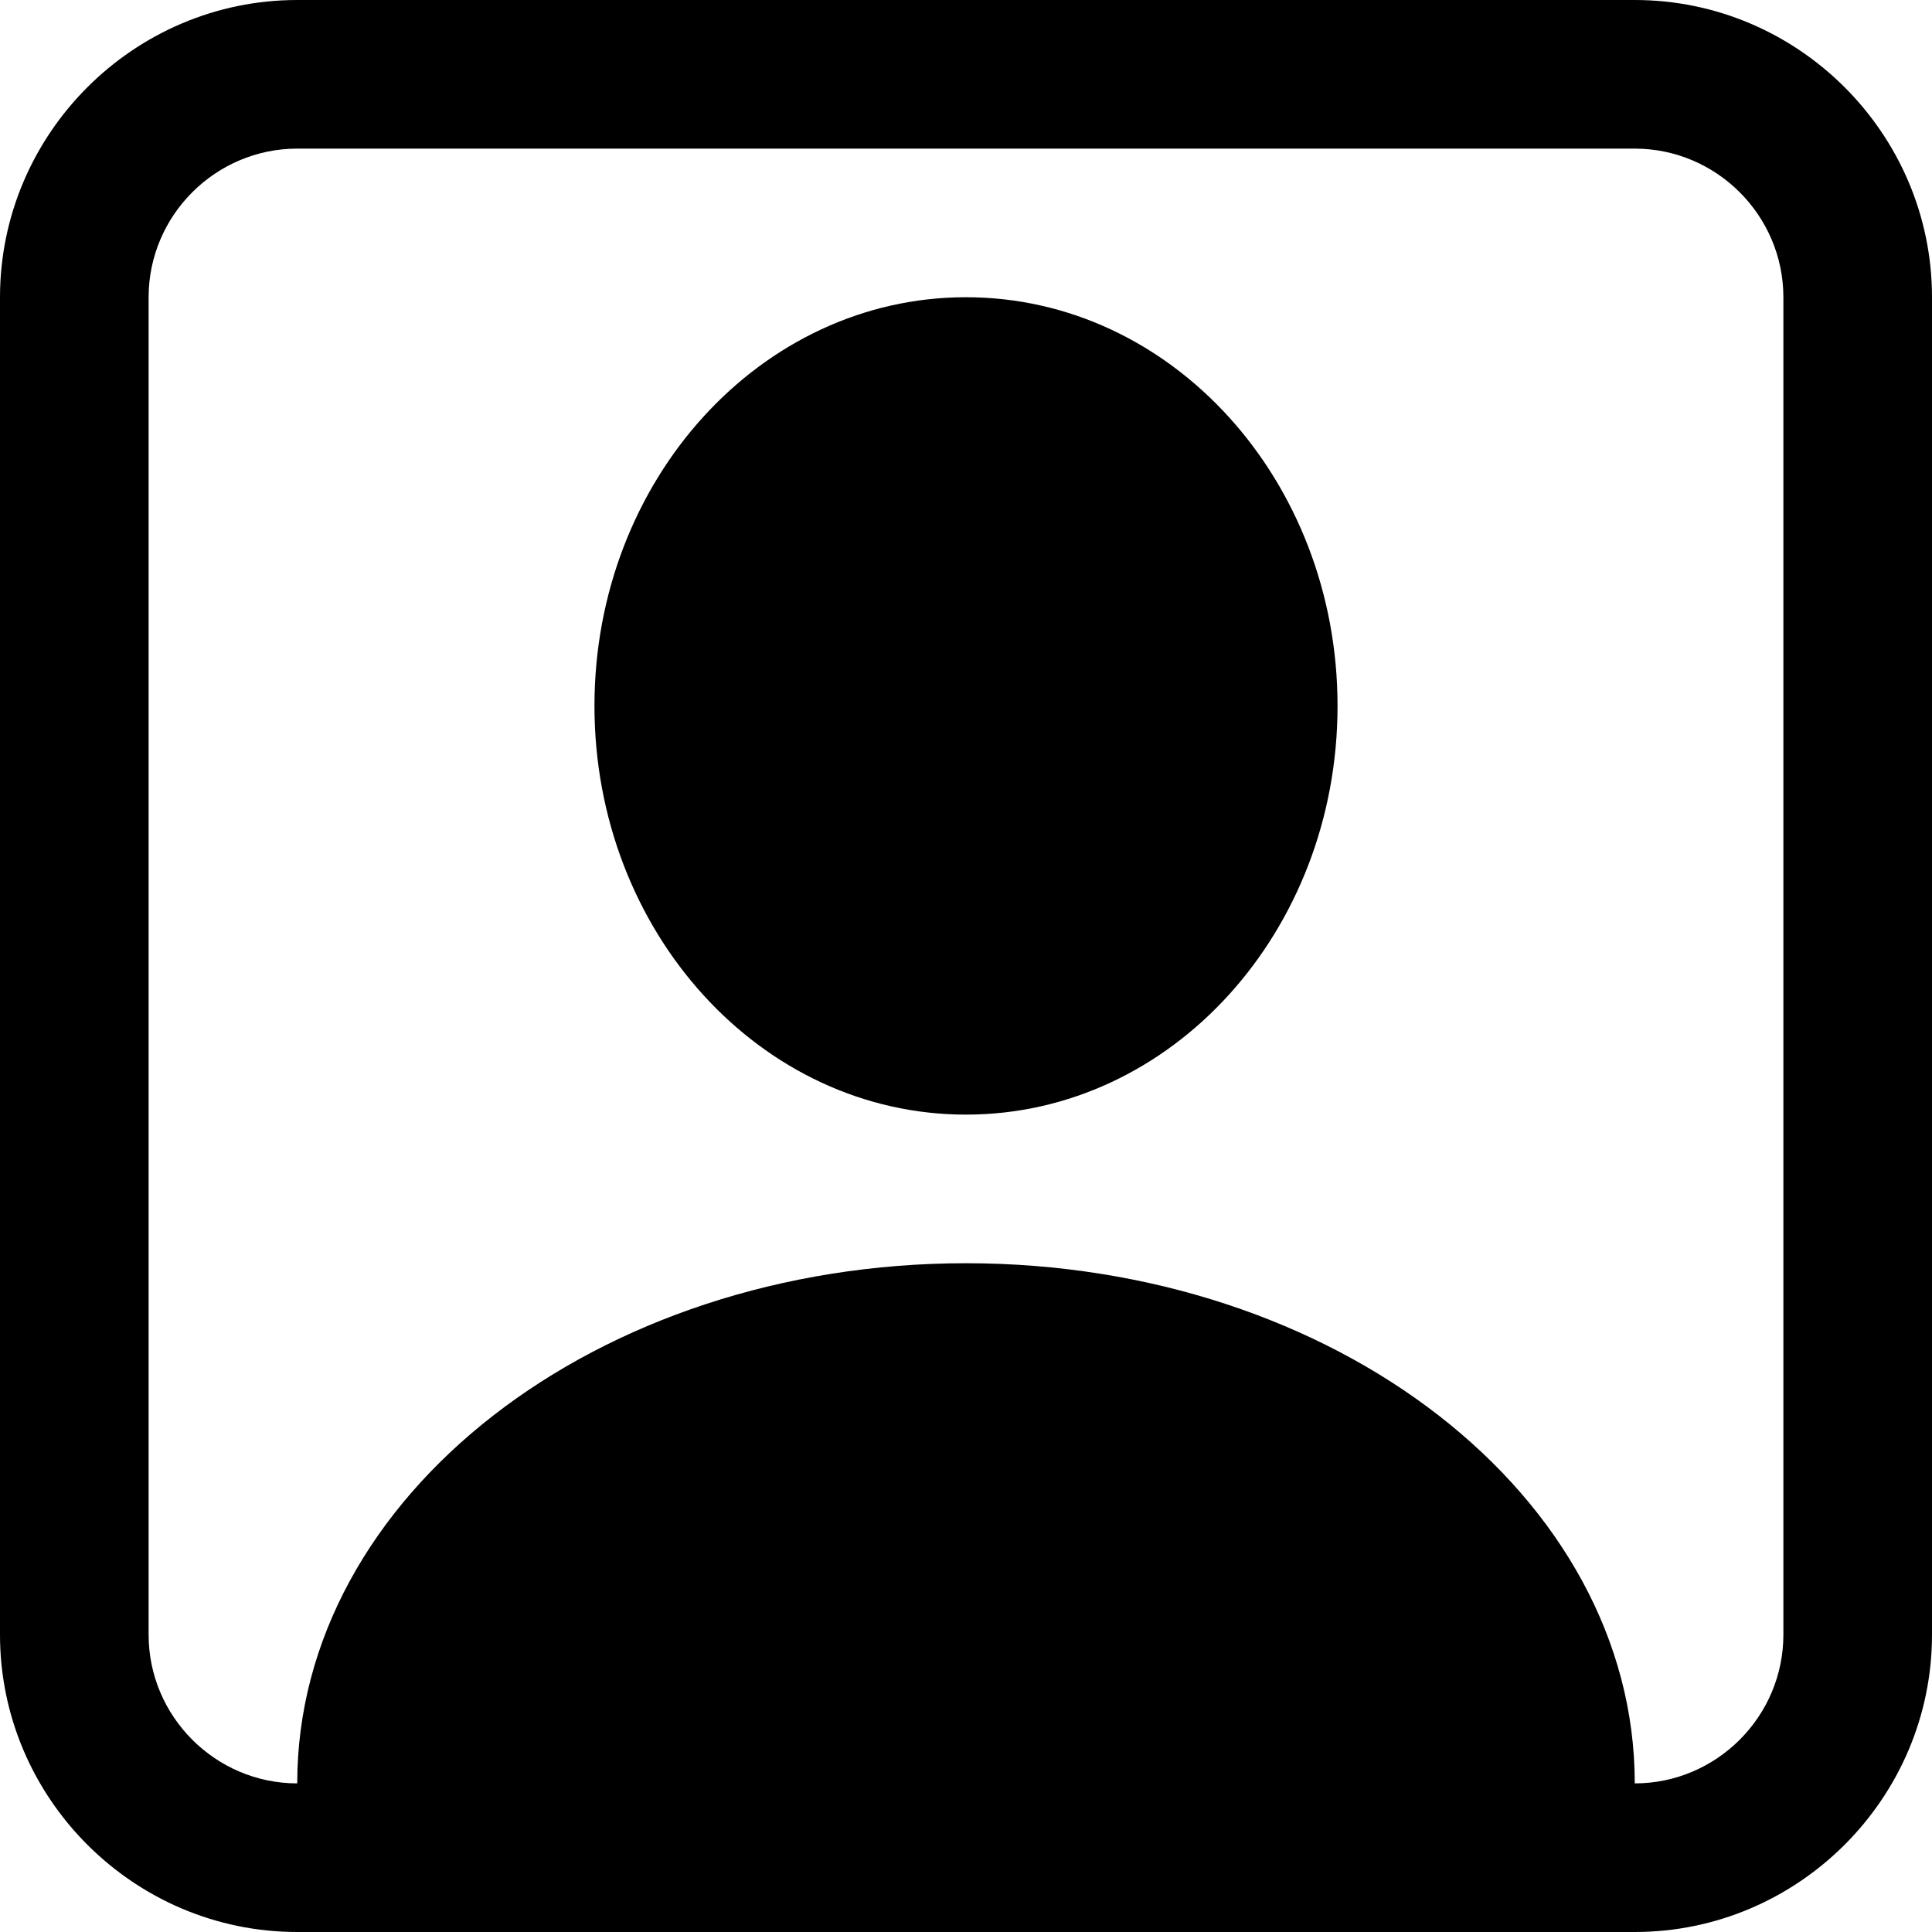 <?xml version="1.0" encoding="utf-8"?>
<svg version="1.2" viewBox="0 0 78 78" xmlns="http://www.w3.org/2000/svg">
  <path d="M 0 12 C 0 5.4 5.4 0 12 0 L 66 0 C 72.6 0 78 5.4 78 12 L 78 66 C 78 72.6 72.6 78 66 78 L 12 78 C 5.4 78 0 72.6 0 66 L 0 12 Z M 6 66 C 6 69.3 8.7 72 12 72 C 12 60.4 24.1 51 39 51 C 53.9 51 66 60.4 66 72 C 69.3 72 72 69.3 72 66 L 72 12 C 72 8.7 69.3 6 66 6 L 12 6 C 8.7 6 6 8.7 6 12 L 6 66 Z M 39 45 C 30.7 45 24 37.6 24 28.5 C 24 19.4 30.7 12 39 12 C 47.3 12 54 19.4 54 28.5 C 54 37.6 47.3 45 39 45 Z"/>
</svg>